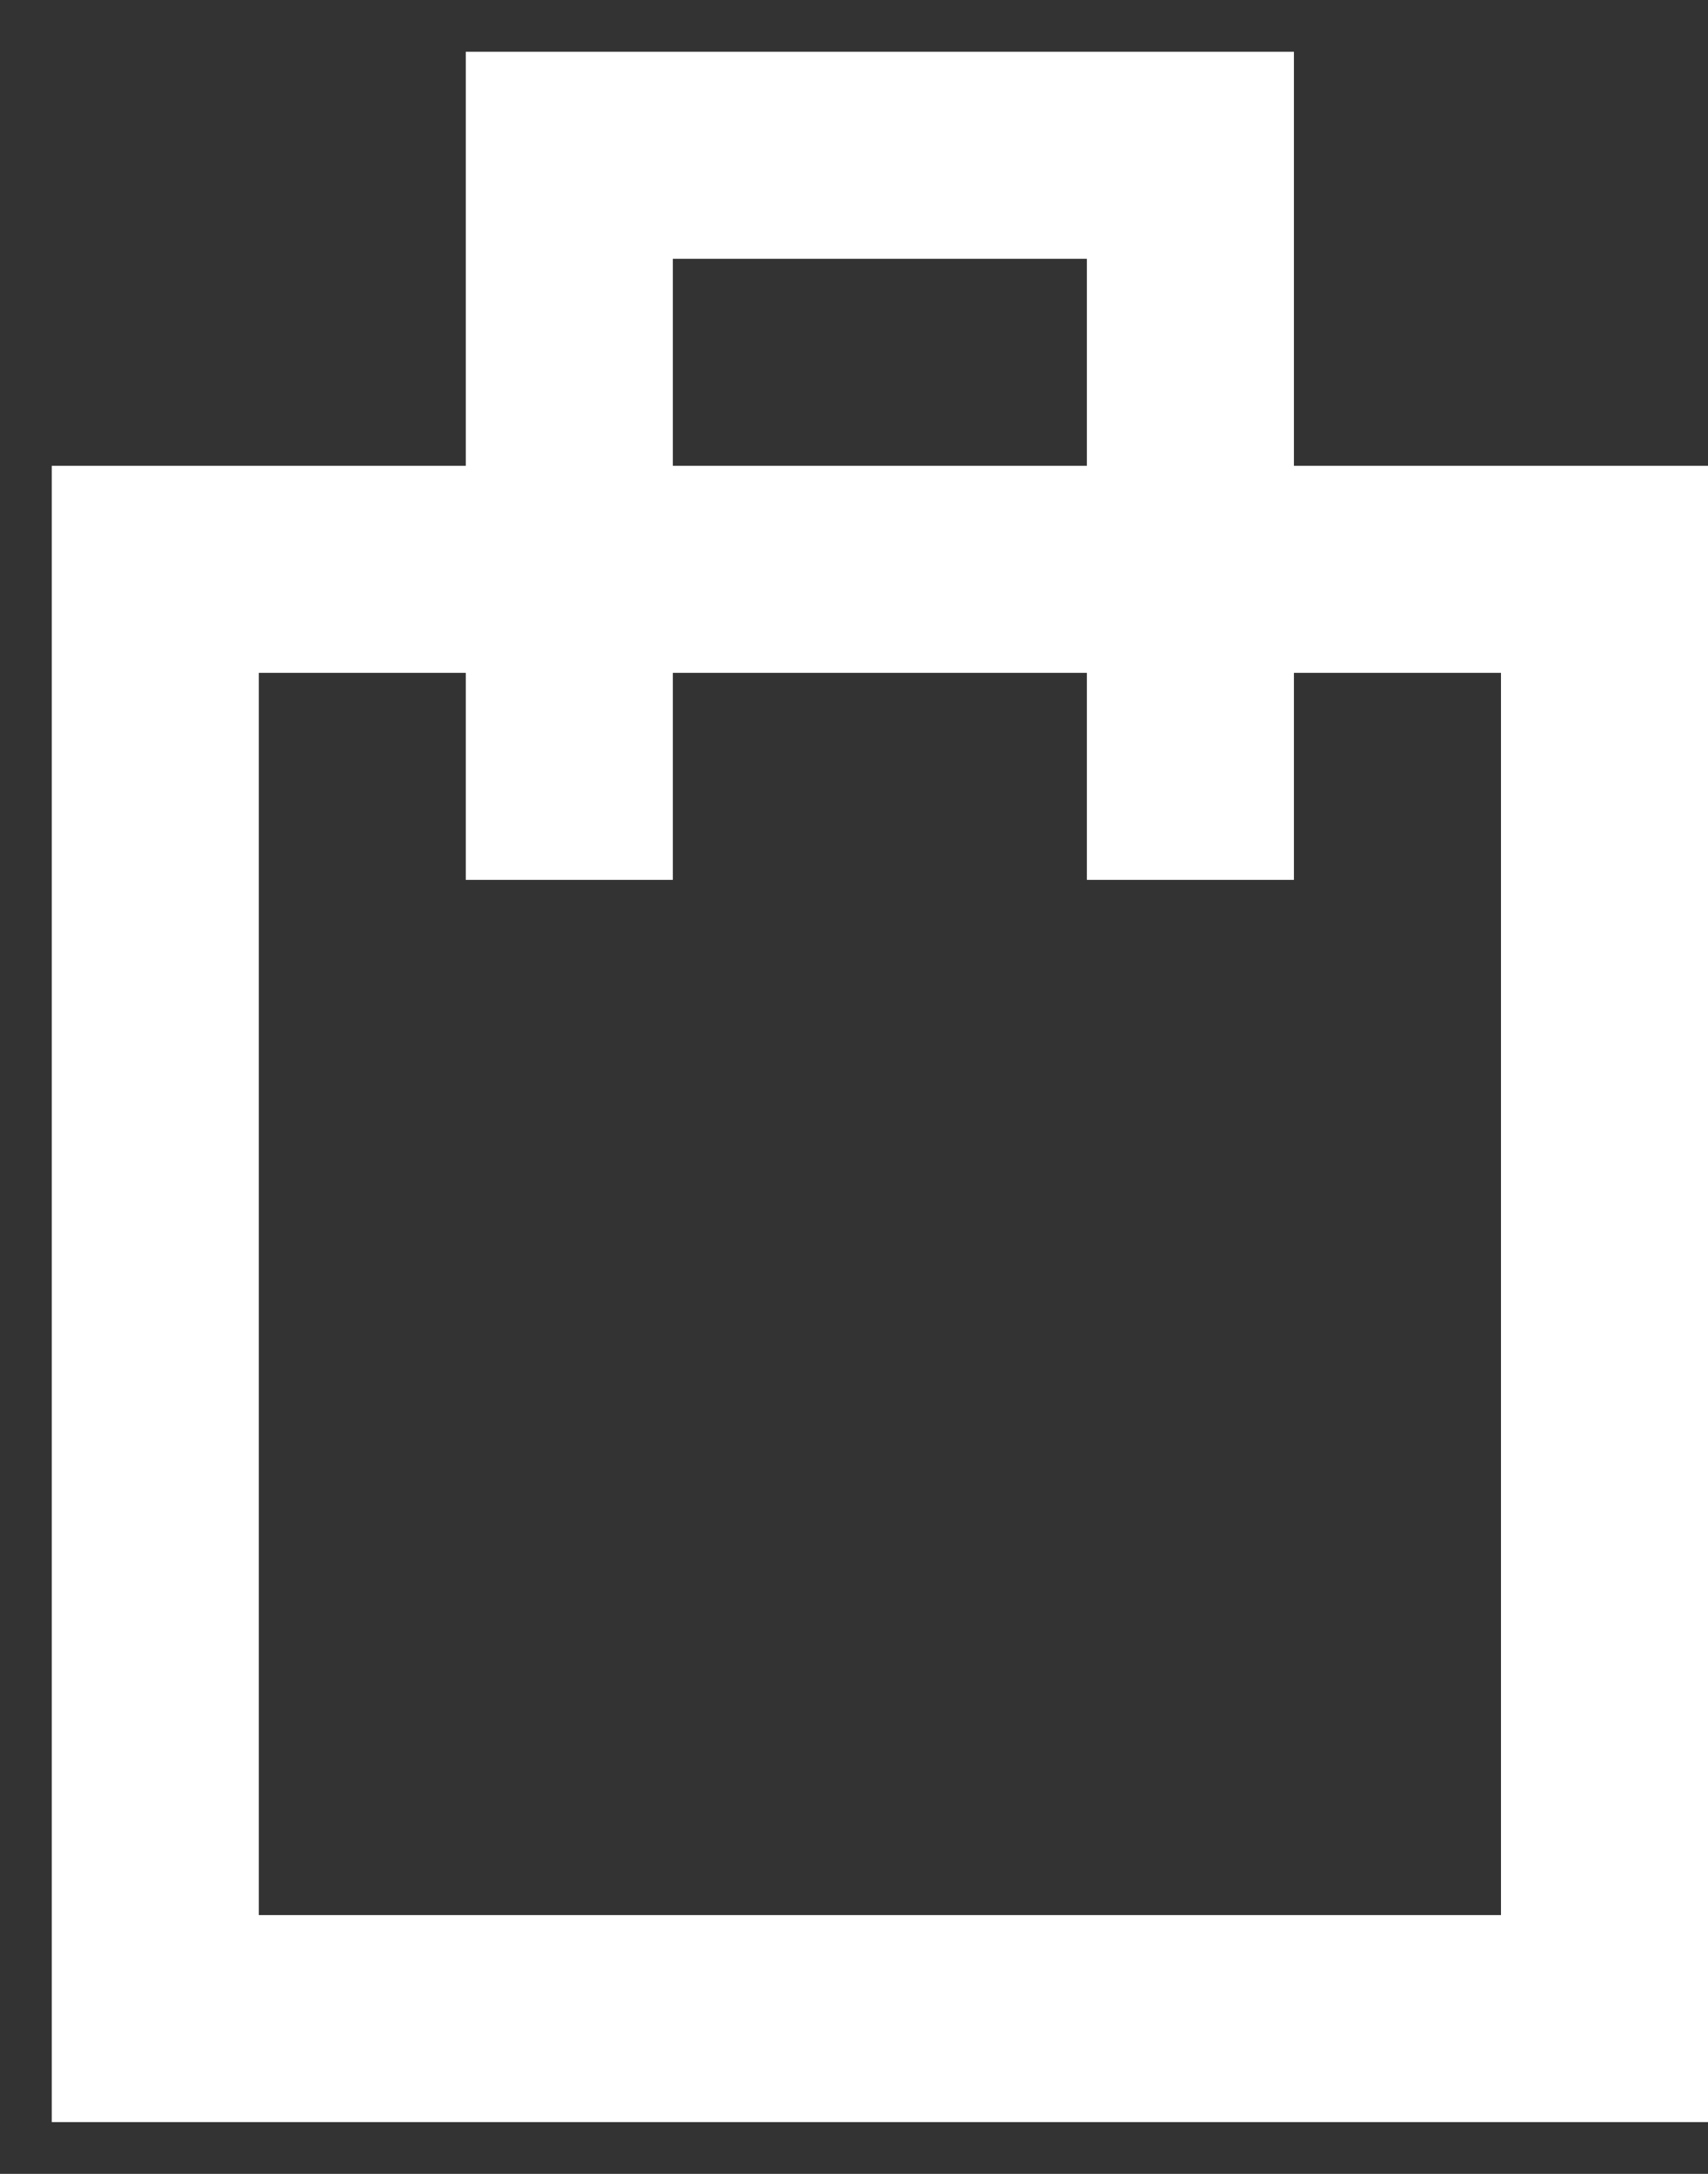 <svg width="22" height="28" viewBox="0 0 22 28" fill="none" xmlns="http://www.w3.org/2000/svg">
<rect x="0" y="0" width="22" height="28" fill="#333333" stroke="none"/>
<path d="M15.333 11.333V2H7.333V11.333M2 7.333H20.667V26H2V7.333Z" stroke="white" stroke-width="2.667"/>
</svg>
